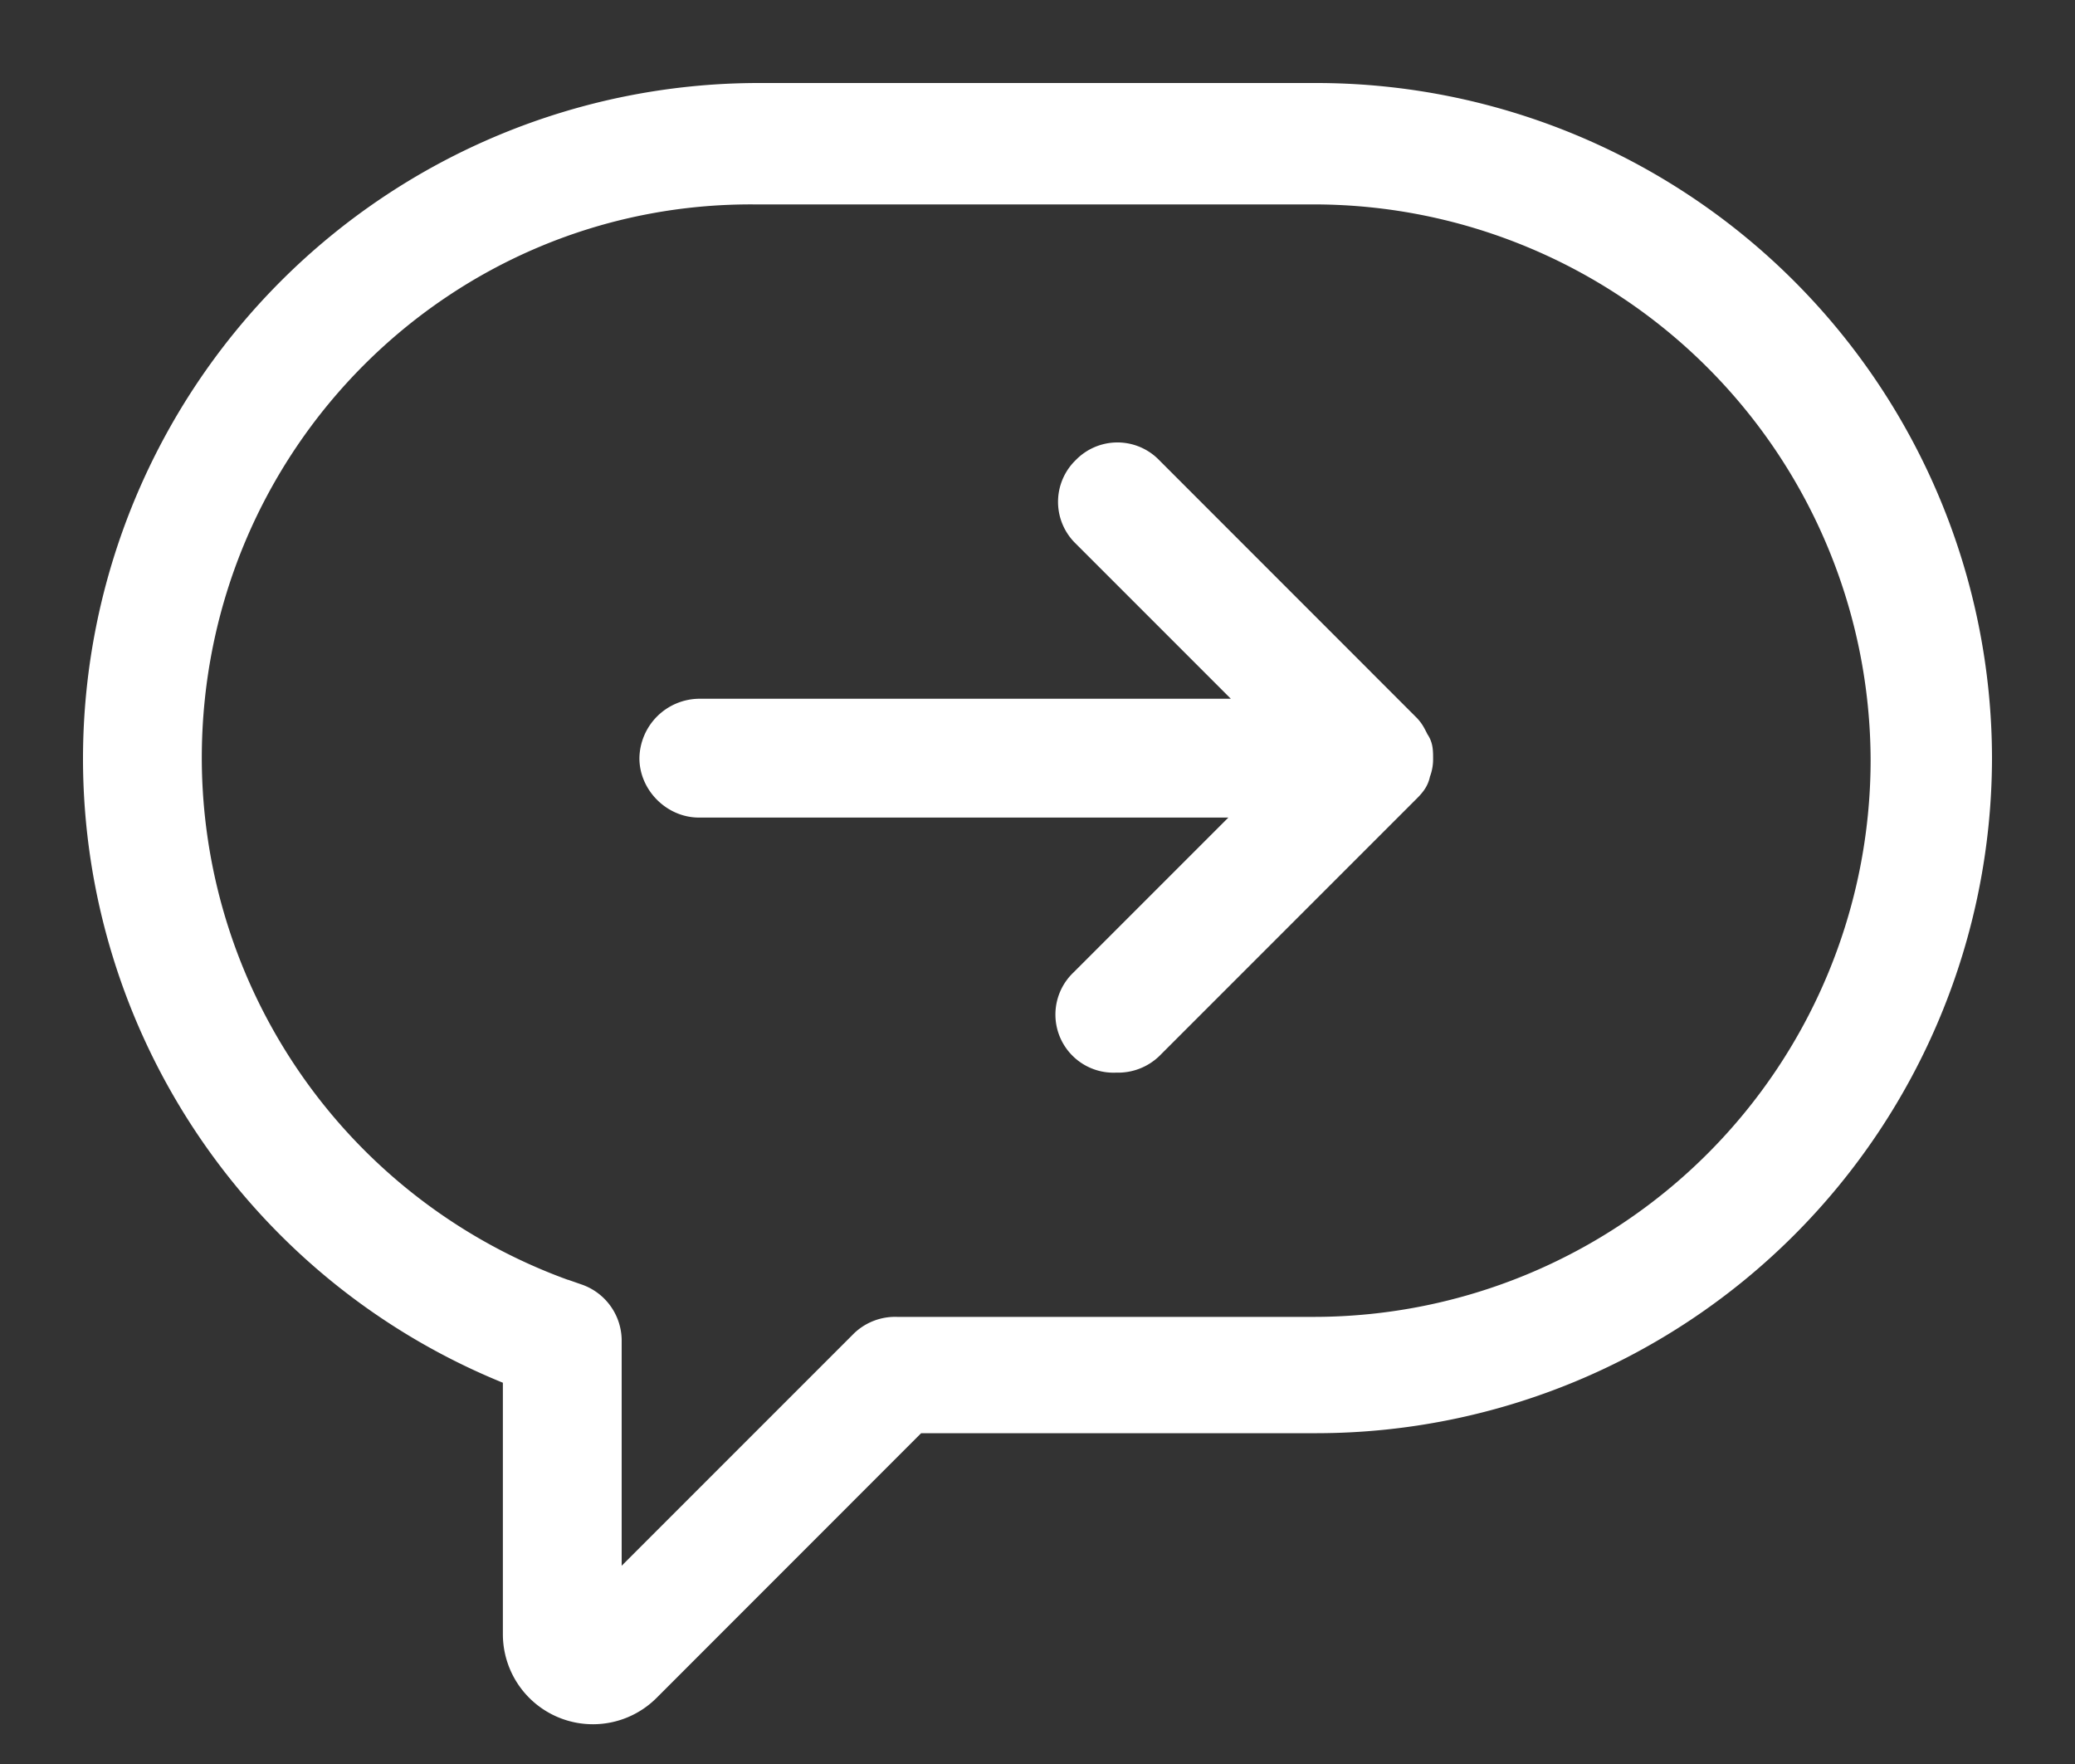 <svg width="20" height="17" fill="none" xmlns="http://www.w3.org/2000/svg"><rect width="100%" height="100%" fill="#333333" stroke="none"/><path d="M5.575 12.475h0a5.455 5.455 0 01-3.73-5.169c0-3.024 2.438-5.46 5.436-5.436h5.388a5.468 5.468 0 015.461 5.46 5.468 5.468 0 01-5.461 5.461H8.647a.473.473 0 00-.344.129l-2.411 2.411v-2.415a.473.473 0 00-.317-.442zM7.306.9A6.415 6.415 0 00.9 7.306a6.395 6.395 0 004.047 5.952v2.49a.768.768 0 001.313.542l2.577-2.578h3.857A6.415 6.415 0 0019.1 7.306 6.415 6.415 0 0012.694.9H7.306z" fill="#fff" stroke="#fff" stroke-width=".2"/><path d="M6.736 7.779h5.345l-1.667 1.667a.46.46 0 00.344.791.473.473 0 00.344-.129l2.482-2.482.001-.001c.013-.013.036-.036.057-.065a.241.241 0 00.044-.103.374.374 0 00.027-.149v-.004c0-.023 0-.054-.004-.083a.199.199 0 00-.037-.094 1.474 1.474 0 00-.034-.066.352.352 0 00-.054-.073l-2.482-2.483a.46.46 0 00-.663 0 .46.46 0 000 .663l1.666 1.666h-5.37a.482.482 0 00-.472.473c0 .253.219.472.473.472z" fill="#fff" stroke="#fff" stroke-width=".2"/></svg>
